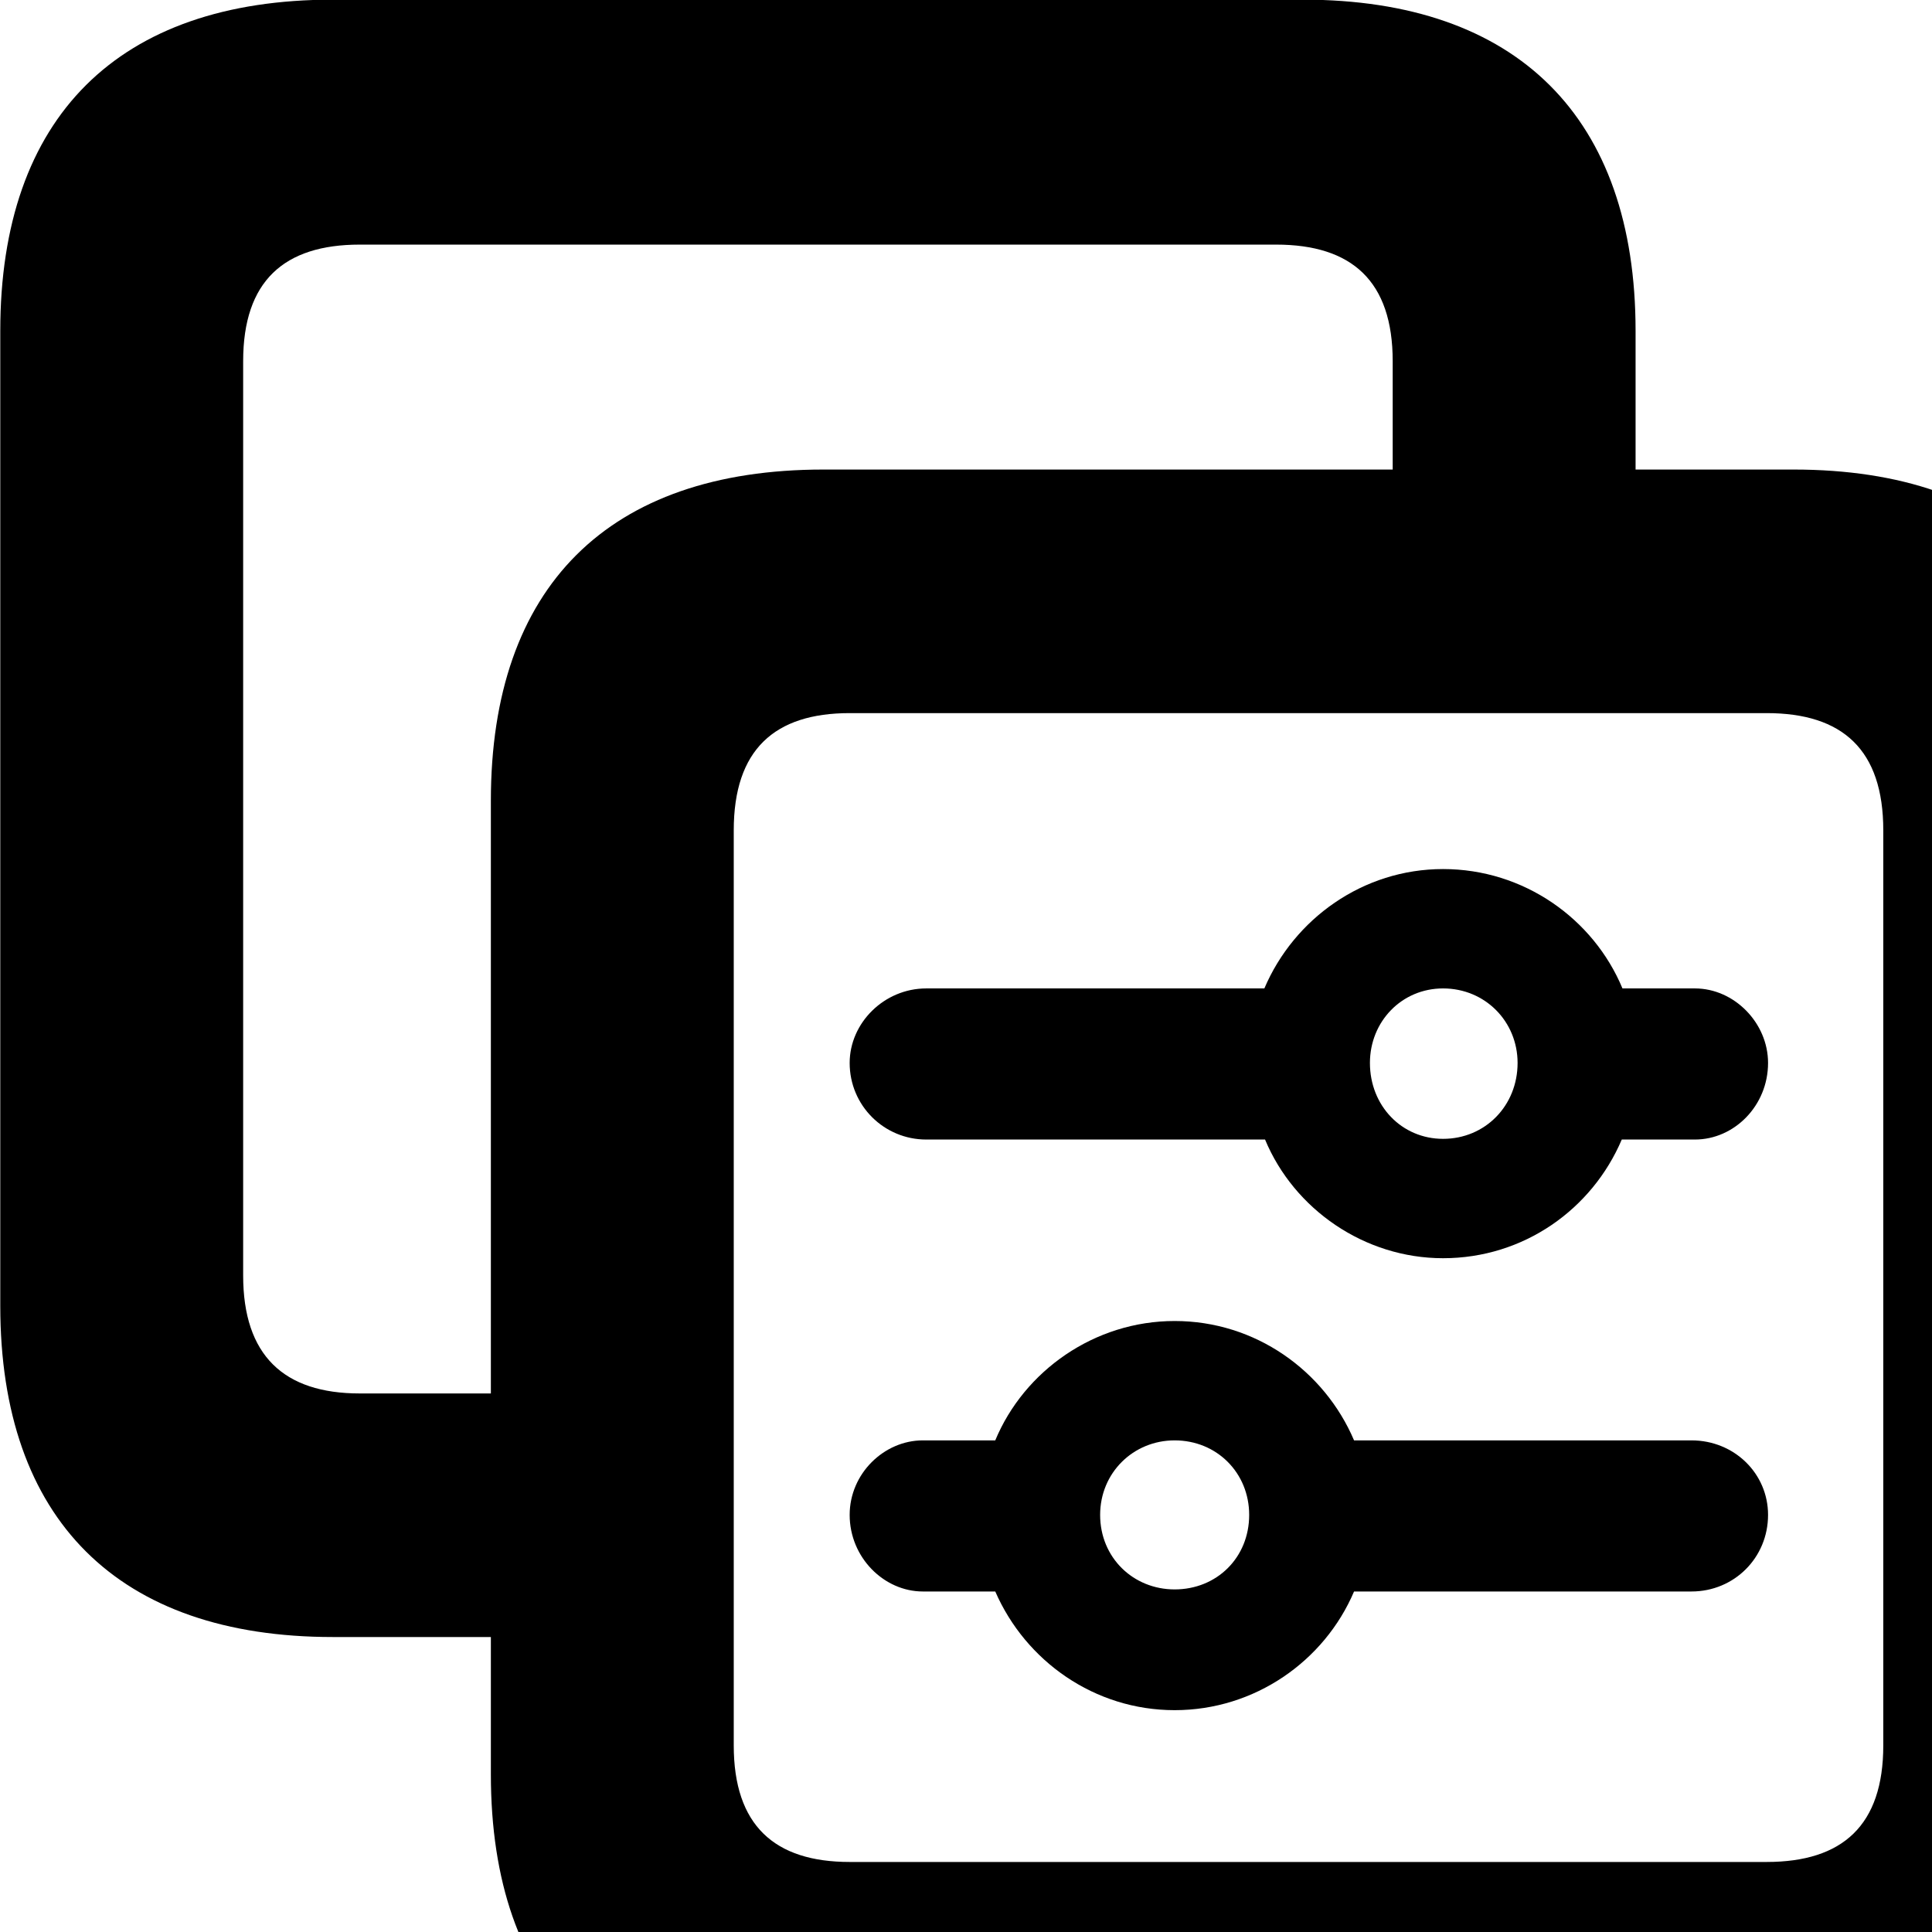 <svg xmlns="http://www.w3.org/2000/svg" viewBox="0 0 28 28" width="28" height="28">
  <path d="M4.824 23.725H7.114V25.715C7.114 28.825 8.814 30.515 11.934 30.515H25.994C29.104 30.515 30.814 28.825 30.814 25.715V11.605C30.814 8.505 29.104 6.805 25.994 6.805H23.704V4.795C23.704 1.705 21.994 -0.005 18.884 -0.005H4.824C1.714 -0.005 0.004 1.695 0.004 4.795V18.925C0.004 22.025 1.714 23.725 4.824 23.725ZM5.214 20.195C4.114 20.195 3.524 19.645 3.524 18.485V5.235C3.524 4.075 4.114 3.545 5.214 3.545H18.494C19.594 3.545 20.184 4.075 20.184 5.235V6.805H11.934C8.814 6.805 7.114 8.505 7.114 11.605V20.195ZM12.314 26.985C11.224 26.985 10.634 26.455 10.634 25.295V12.035C10.634 10.865 11.224 10.335 12.314 10.335H25.604C26.704 10.335 27.294 10.865 27.294 12.035V25.295C27.294 26.455 26.704 26.985 25.604 26.985ZM13.424 16.515H18.334C18.754 17.525 19.774 18.235 20.914 18.235C22.084 18.235 23.074 17.525 23.504 16.515H24.564C25.134 16.515 25.624 16.025 25.624 15.405C25.624 14.825 25.134 14.325 24.564 14.325H23.514C23.094 13.315 22.084 12.595 20.914 12.595C19.754 12.595 18.754 13.315 18.324 14.325H13.424C12.814 14.325 12.314 14.825 12.314 15.405C12.314 16.025 12.814 16.515 13.424 16.515ZM20.914 16.505C20.314 16.505 19.854 16.025 19.854 15.405C19.854 14.805 20.314 14.325 20.914 14.325C21.524 14.325 21.994 14.805 21.994 15.405C21.994 16.025 21.524 16.505 20.914 16.505ZM13.374 23.065H14.424C14.864 24.075 15.864 24.785 17.024 24.785C18.184 24.785 19.194 24.075 19.624 23.065H24.514C25.134 23.065 25.624 22.575 25.624 21.955C25.624 21.355 25.134 20.875 24.514 20.875H19.624C19.194 19.865 18.194 19.145 17.024 19.145C15.864 19.145 14.844 19.865 14.424 20.875H13.374C12.814 20.875 12.314 21.355 12.314 21.955C12.314 22.575 12.814 23.065 13.374 23.065ZM17.024 23.035C16.424 23.035 15.944 22.575 15.944 21.955C15.944 21.345 16.424 20.875 17.024 20.875C17.634 20.875 18.104 21.345 18.104 21.955C18.104 22.575 17.634 23.035 17.024 23.035Z" />
</svg>